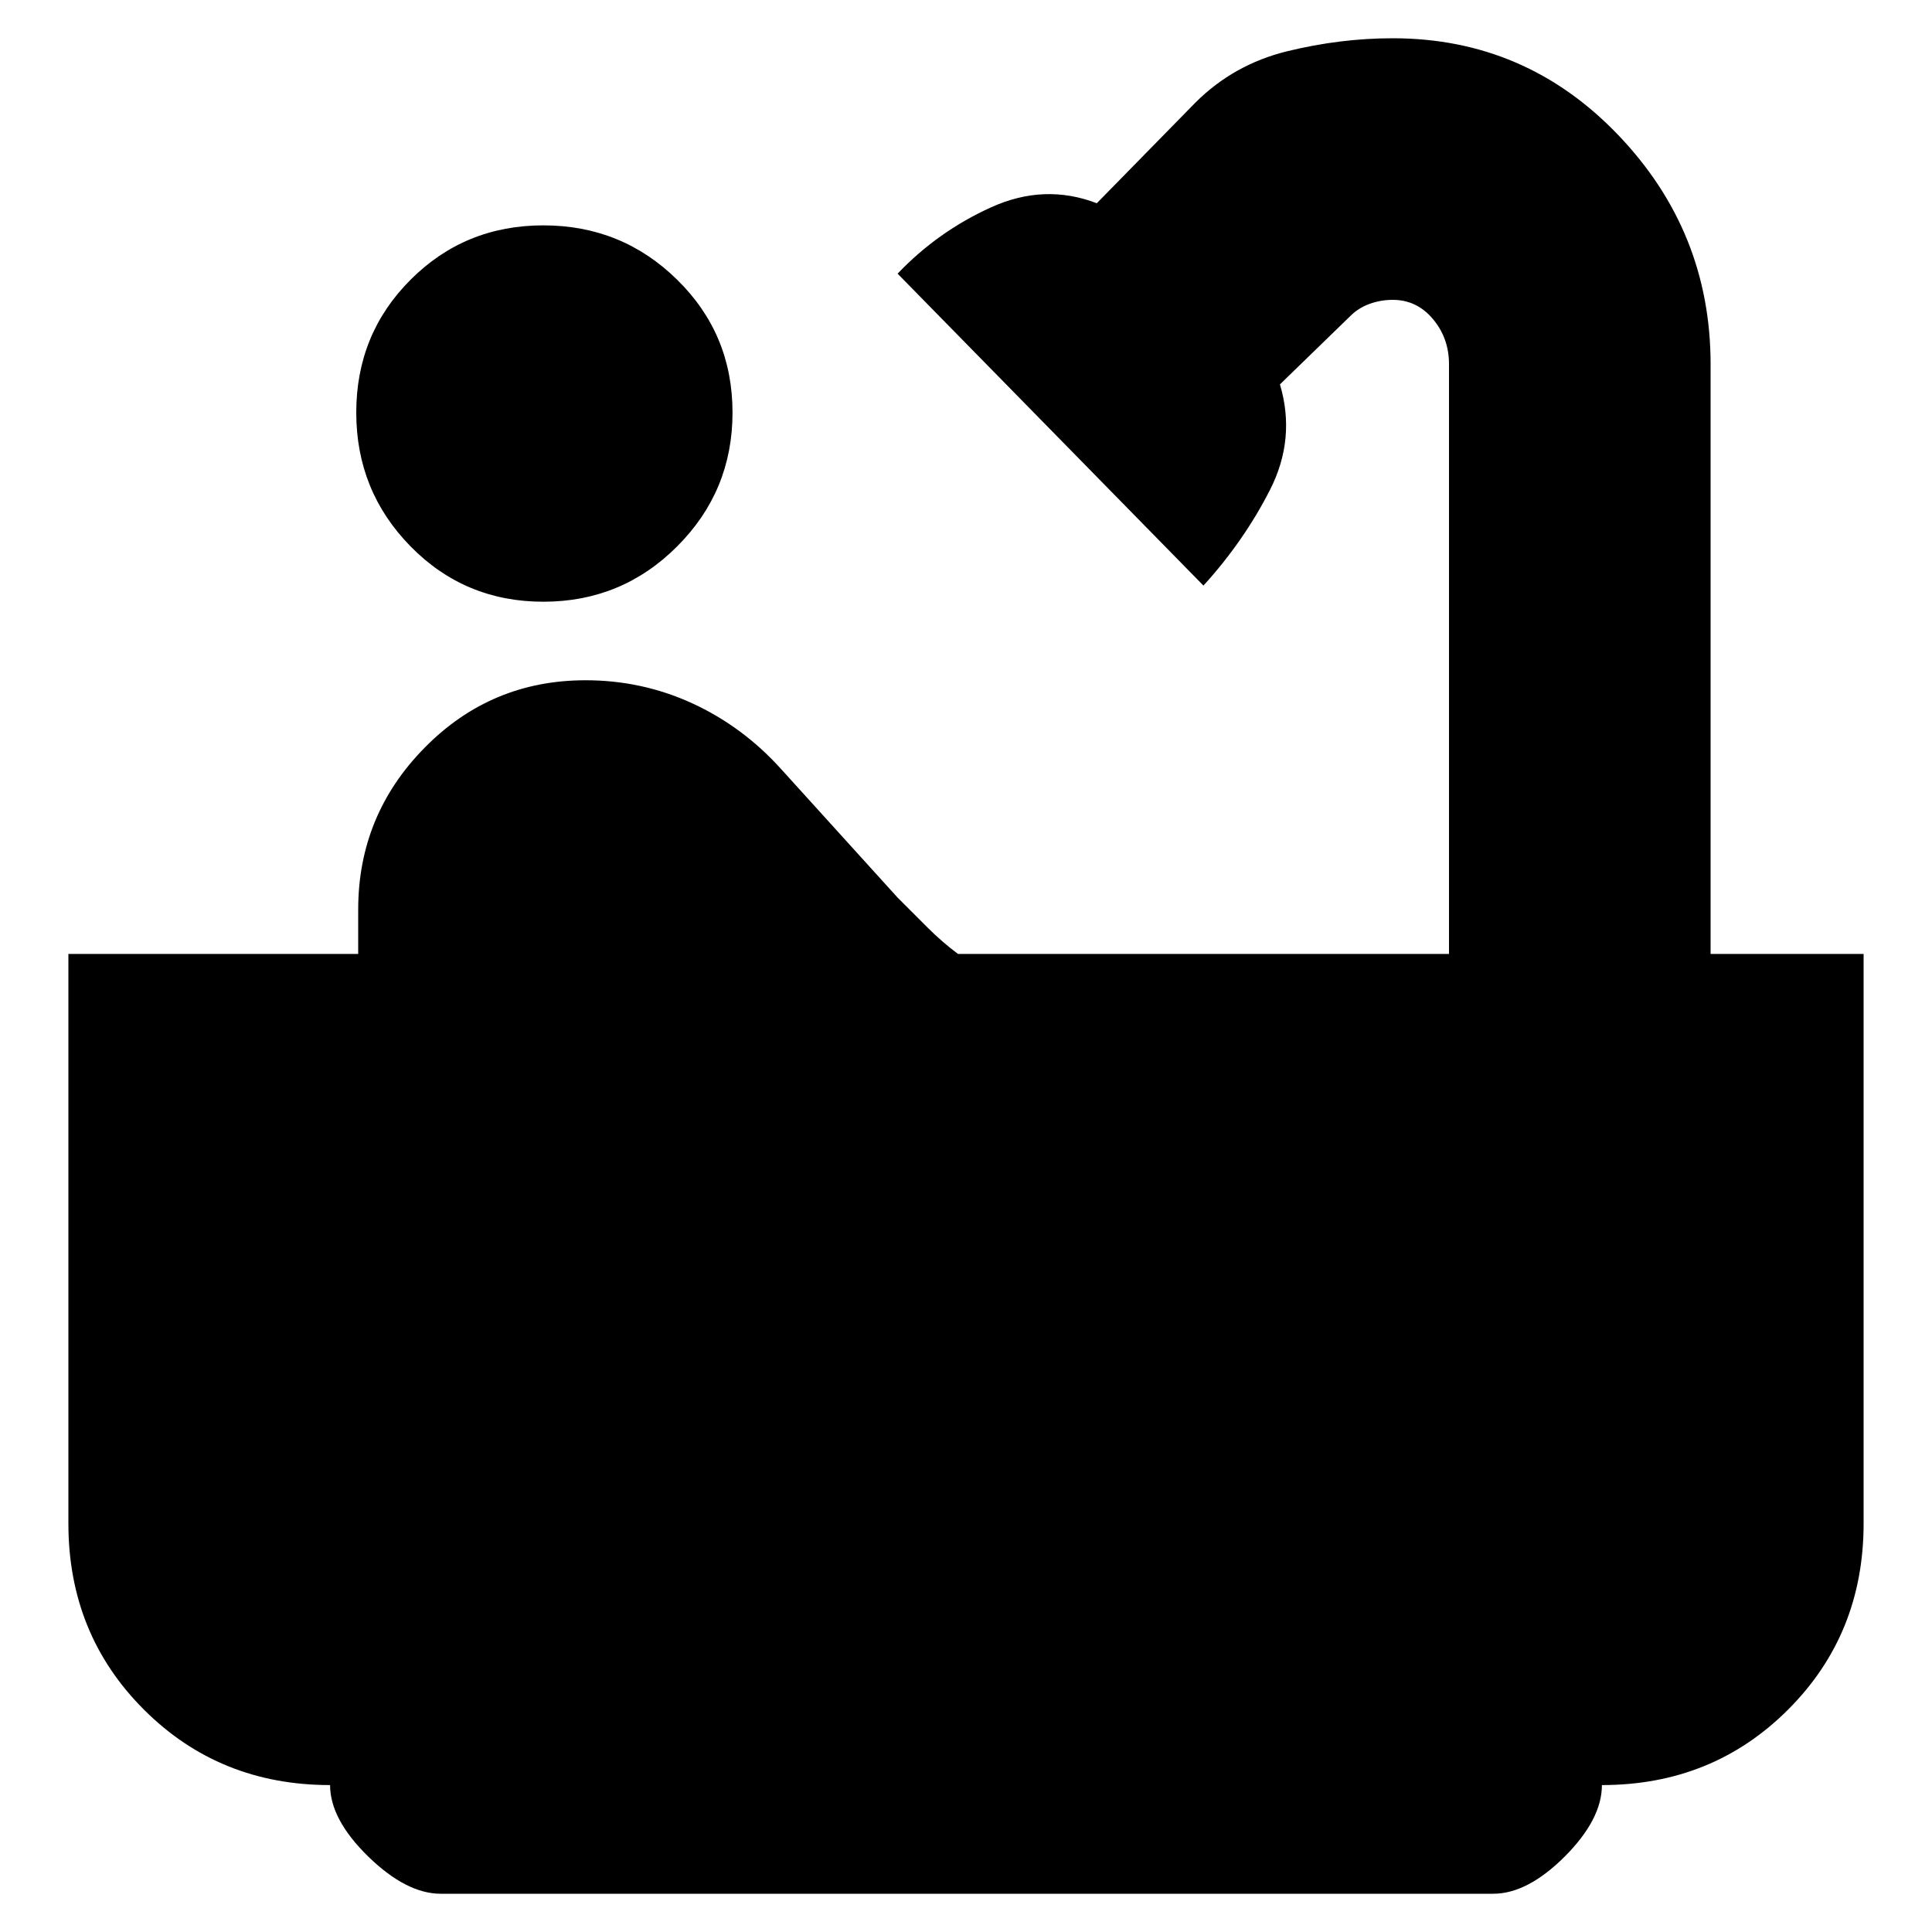 <svg xmlns="http://www.w3.org/2000/svg" height="20" width="20"><path d="M5.625 6.229Q4.812 6.229 4.25 5.656Q3.688 5.083 3.688 4.271Q3.688 3.458 4.25 2.896Q4.812 2.333 5.625 2.333Q6.438 2.333 7.01 2.896Q7.583 3.458 7.583 4.271Q7.583 5.083 7.01 5.656Q6.438 6.229 5.625 6.229ZM4.562 19.604Q4.208 19.604 3.812 19.219Q3.417 18.833 3.417 18.479Q2.271 18.479 1.49 17.698Q0.708 16.917 0.708 15.771V9.875H3.708V9.417Q3.708 8.438 4.396 7.74Q5.083 7.042 6.062 7.042Q6.646 7.042 7.167 7.281Q7.688 7.521 8.083 7.958L9.292 9.292Q9.458 9.458 9.604 9.604Q9.75 9.75 9.917 9.875H15V3.771Q15 3.5 14.833 3.302Q14.667 3.104 14.417 3.104Q14.292 3.104 14.177 3.146Q14.062 3.188 13.979 3.271L13.25 3.979Q13.417 4.542 13.146 5.073Q12.875 5.604 12.458 6.062L9.292 2.833Q9.708 2.396 10.26 2.146Q10.812 1.896 11.354 2.104L12.375 1.062Q12.771 0.667 13.323 0.531Q13.875 0.396 14.417 0.396Q15.792 0.396 16.75 1.396Q17.708 2.396 17.708 3.771V9.875H19.292V15.771Q19.292 16.917 18.51 17.698Q17.729 18.479 16.583 18.479Q16.583 18.833 16.198 19.219Q15.812 19.604 15.458 19.604Z"/></svg>
